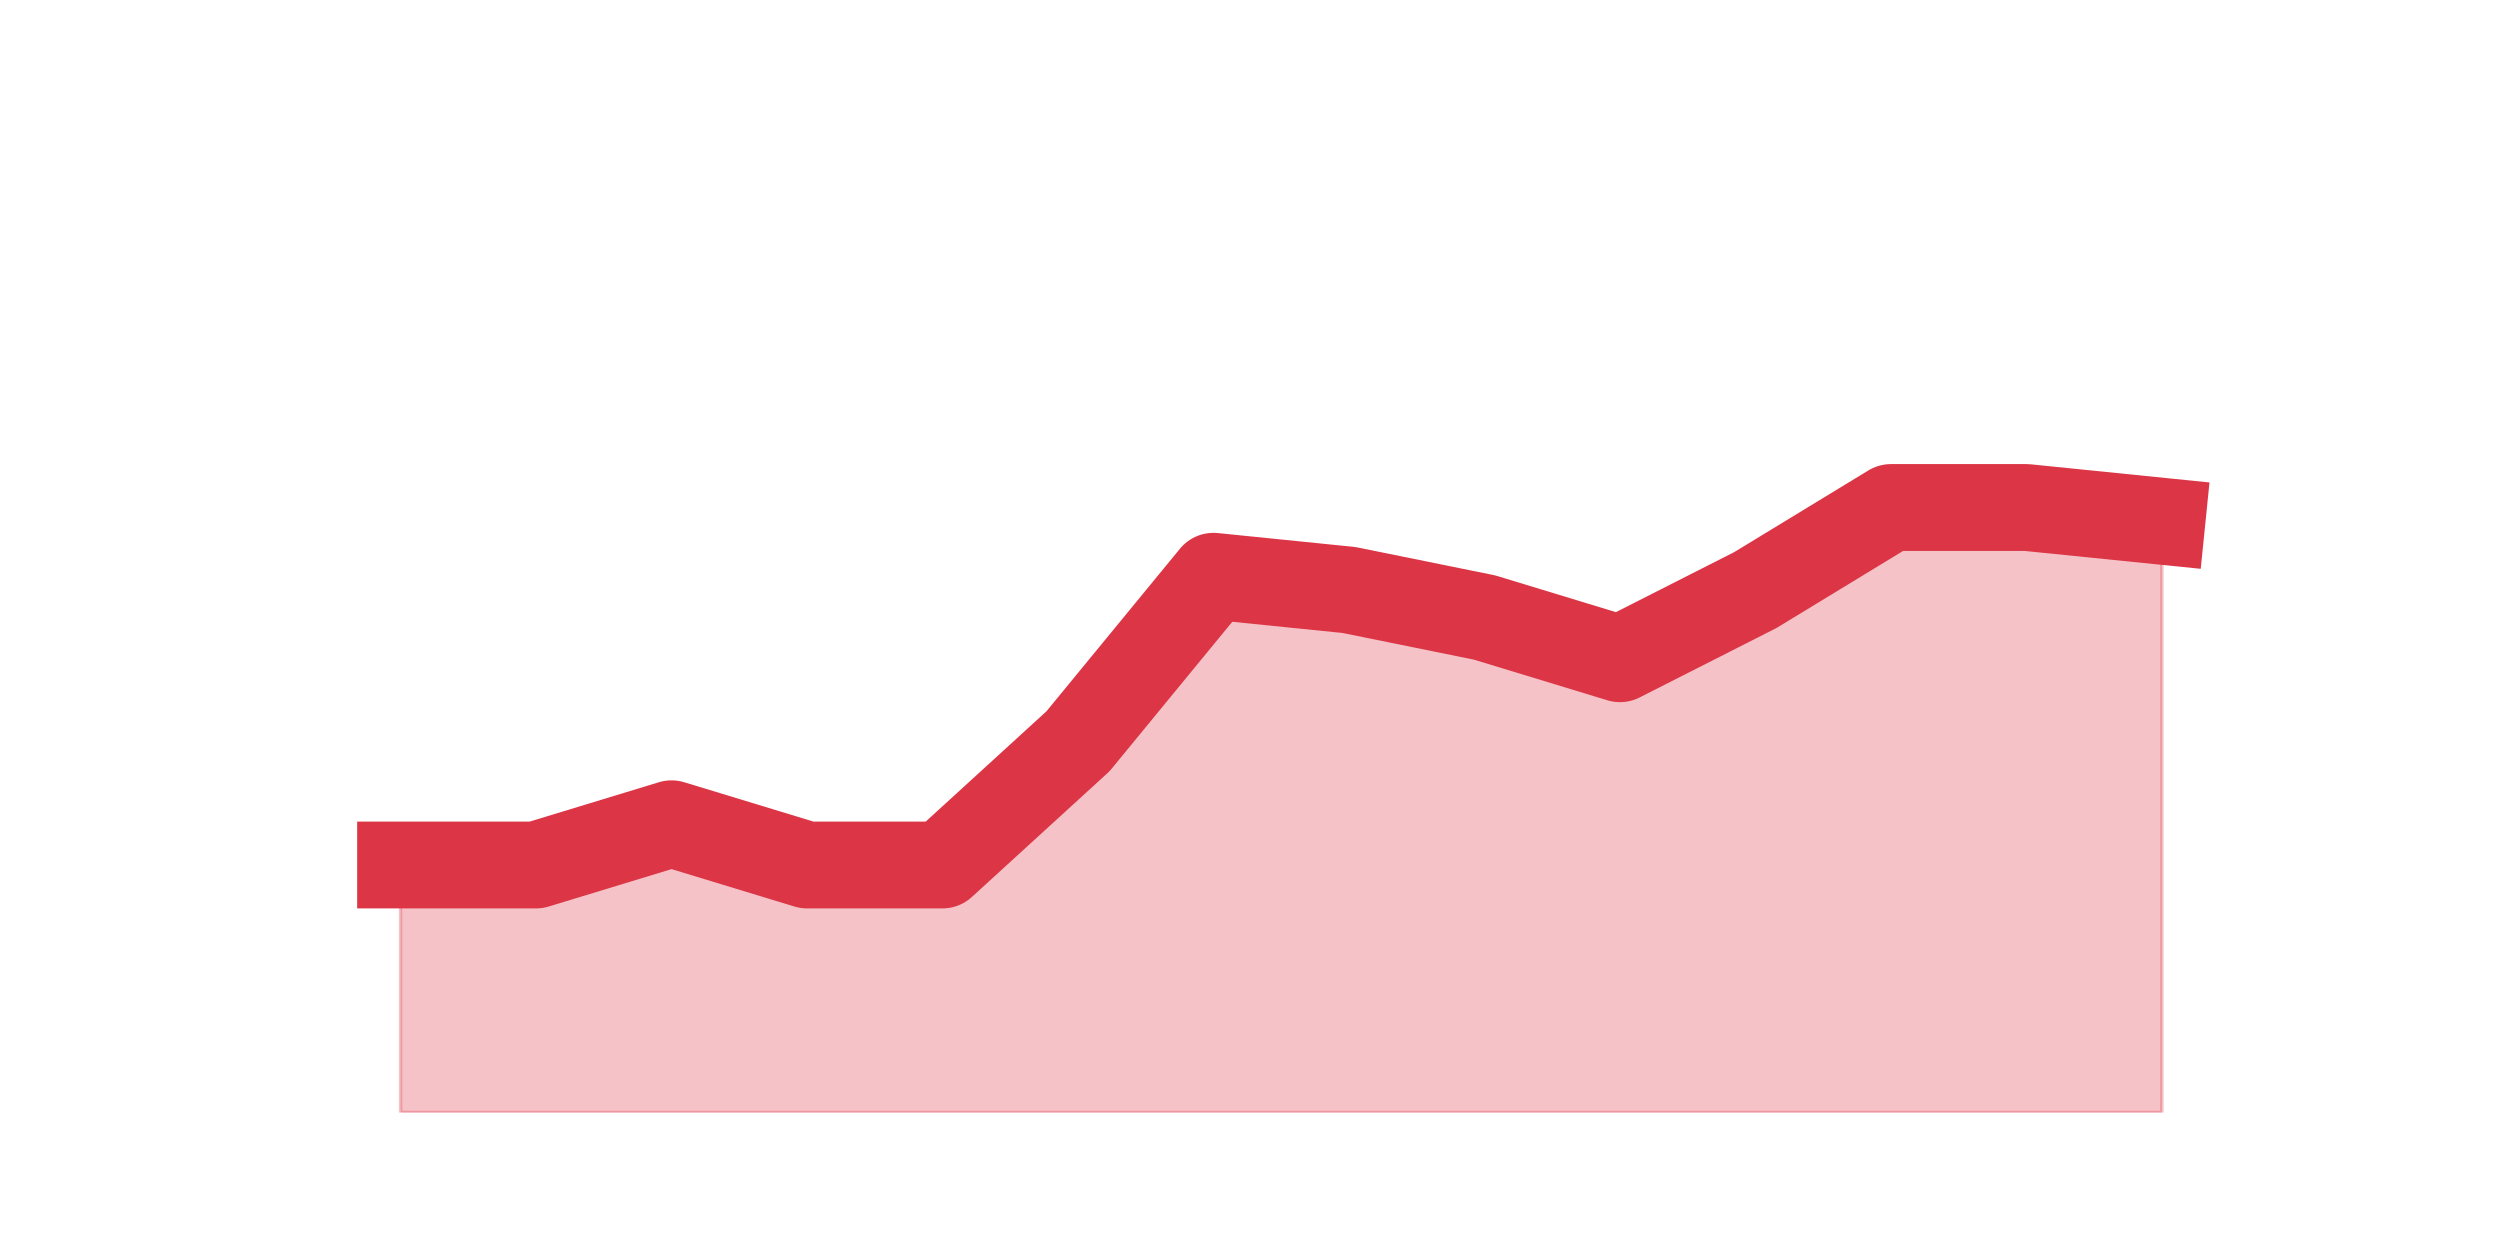 <?xml version="1.0" encoding="utf-8" standalone="no"?>
<!DOCTYPE svg PUBLIC "-//W3C//DTD SVG 1.1//EN"
  "http://www.w3.org/Graphics/SVG/1.1/DTD/svg11.dtd">
<svg height="360pt" version="1.1" viewBox="0 0 720 360" width="720pt" xmlns="http://www.w3.org/2000/svg" xmlns:xlink="http://www.w3.org/1999/xlink">
 <defs>
  <style type="text/css">*{stroke-linecap:butt;stroke-linejoin:round;}</style>
 </defs>
 <g id="figure_1">
  <g id="patch_1">
   <path d="M 0 360 
L 720 360 
L 720 0 
L 0 0 
z
" style="fill:none;"/>
  </g>
  <g id="axes_1">
   <g id="matplotlib.axis_1"/>
   <g id="matplotlib.axis_2"/>
   <g id="PolyCollection_1">
    <defs>
     <path d="M 115.364 -110.88 
L 115.364 -39.6 
L 154.385 -39.6 
L 193.406 -39.6 
L 232.427 -39.6 
L 271.448 -39.6 
L 310.469 -39.6 
L 349.49 -39.6 
L 388.51 -39.6 
L 427.531 -39.6 
L 466.552 -39.6 
L 505.573 -39.6 
L 544.594 -39.6 
L 583.615 -39.6 
L 622.636 -39.6 
L 622.636 -209.88 
L 622.636 -209.88 
L 583.615 -213.84 
L 544.594 -213.84 
L 505.573 -190.08 
L 466.552 -170.28 
L 427.531 -182.16 
L 388.51 -190.08 
L 349.49 -194.04 
L 310.469 -146.52 
L 271.448 -110.88 
L 232.427 -110.88 
L 193.406 -122.76 
L 154.385 -110.88 
L 115.364 -110.88 
z
" id="m033338501a" style="stroke:#dc3545;stroke-opacity:0.3;"/>
    </defs>
    <g clip-path="url(#p2224838738)">
     <use style="fill:#dc3545;fill-opacity:0.3;stroke:#dc3545;stroke-opacity:0.3;" x="0" xlink:href="#m033338501a" y="360"/>
    </g>
   </g>
   <g id="line2d_1">
    <path clip-path="url(#p2224838738)" d="M 115.364 249.12 
L 154.385 249.12 
L 193.406 237.24 
L 232.427 249.12 
L 271.448 249.12 
L 310.469 213.48 
L 349.49 165.96 
L 388.51 169.92 
L 427.531 177.84 
L 466.552 189.72 
L 505.573 169.92 
L 544.594 146.16 
L 583.615 146.16 
L 622.636 150.12 
" style="fill:none;stroke:#dc3545;stroke-linecap:square;stroke-width:25;"/>
   </g>
  </g>
 </g>
 <defs>
  <clipPath id="p2224838738">
   <rect height="277.2" width="558" x="90" y="43.2"/>
  </clipPath>
 </defs>
</svg>
